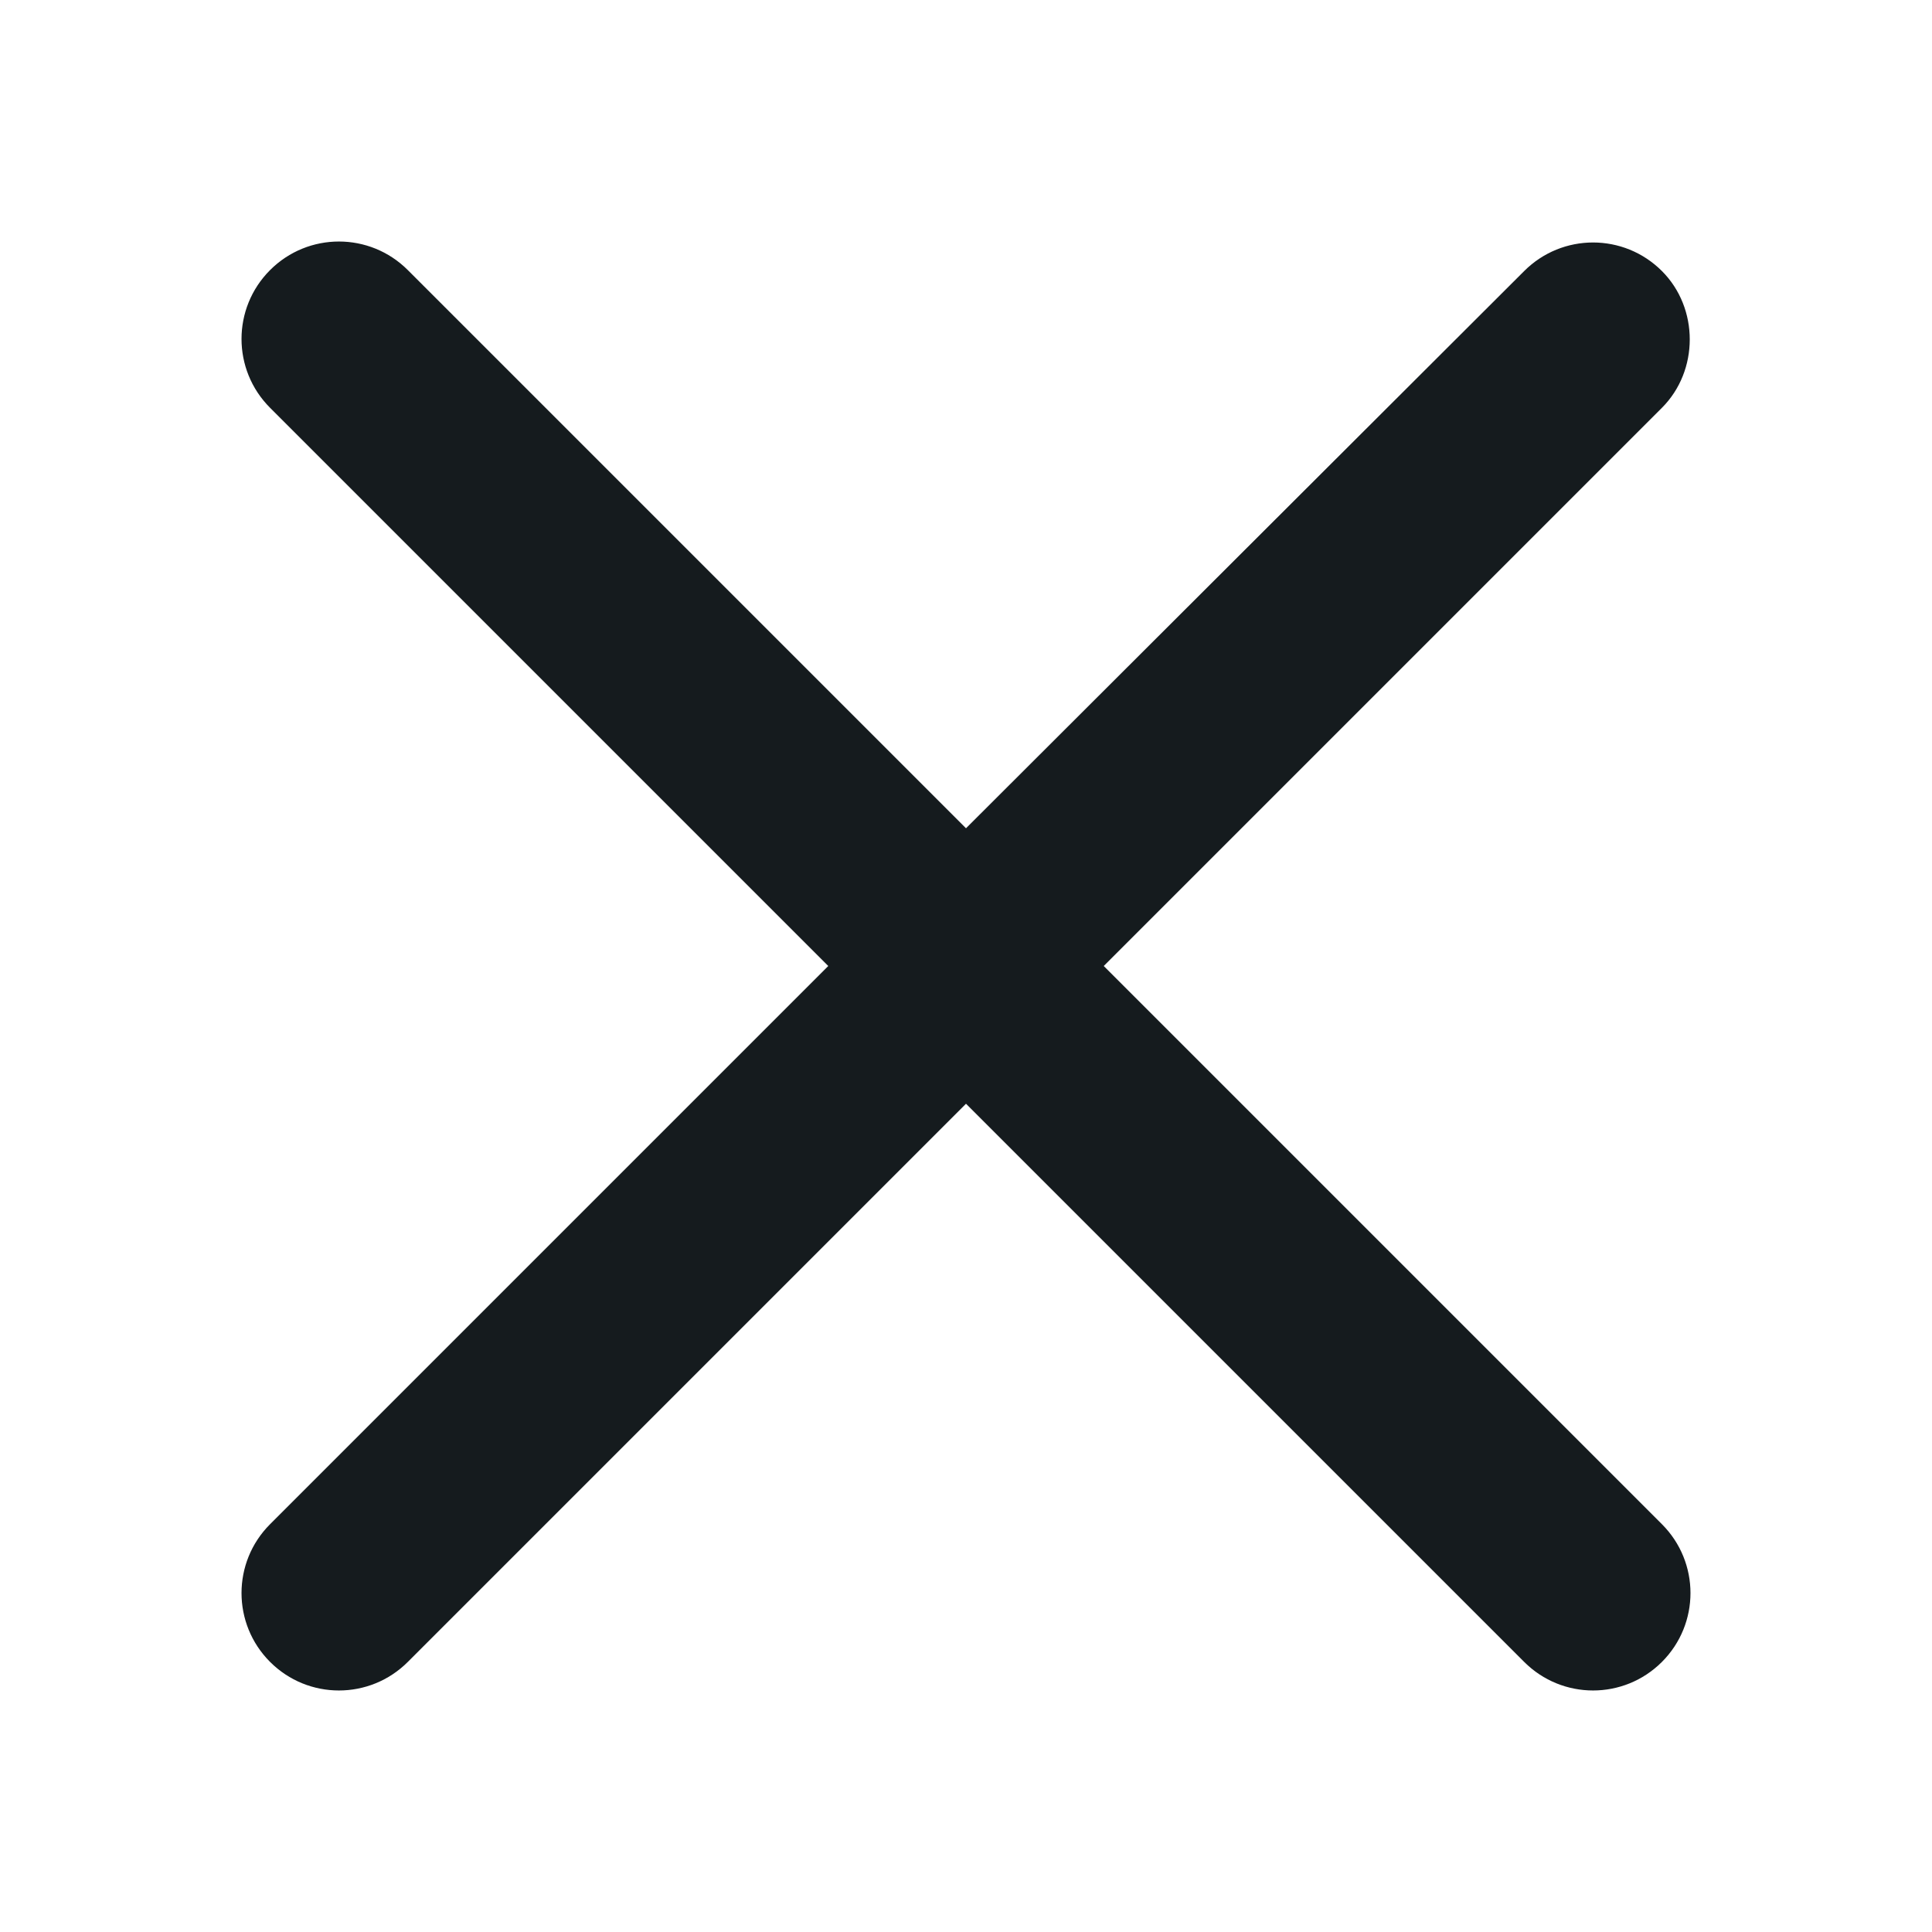 <svg width="24" height="24" viewBox="0 0 24 24" fill="#151B1E" xmlns="http://www.w3.org/2000/svg">
<path d="M20.645 3.367C20.172 2.894 19.407 2.894 18.934 3.367L12 10.289L5.066 3.355C4.593 2.882 3.828 2.882 3.355 3.355C2.882 3.828 2.882 4.593 3.355 5.066L10.289 12L3.355 18.934C2.882 19.407 2.882 20.172 3.355 20.645C3.828 21.118 4.593 21.118 5.066 20.645L12 13.711L18.934 20.645C19.407 21.118 20.172 21.118 20.645 20.645C21.118 20.172 21.118 19.407 20.645 18.934L13.711 12L20.645 5.066C21.106 4.605 21.106 3.828 20.645 3.367Z"/>
</svg>
